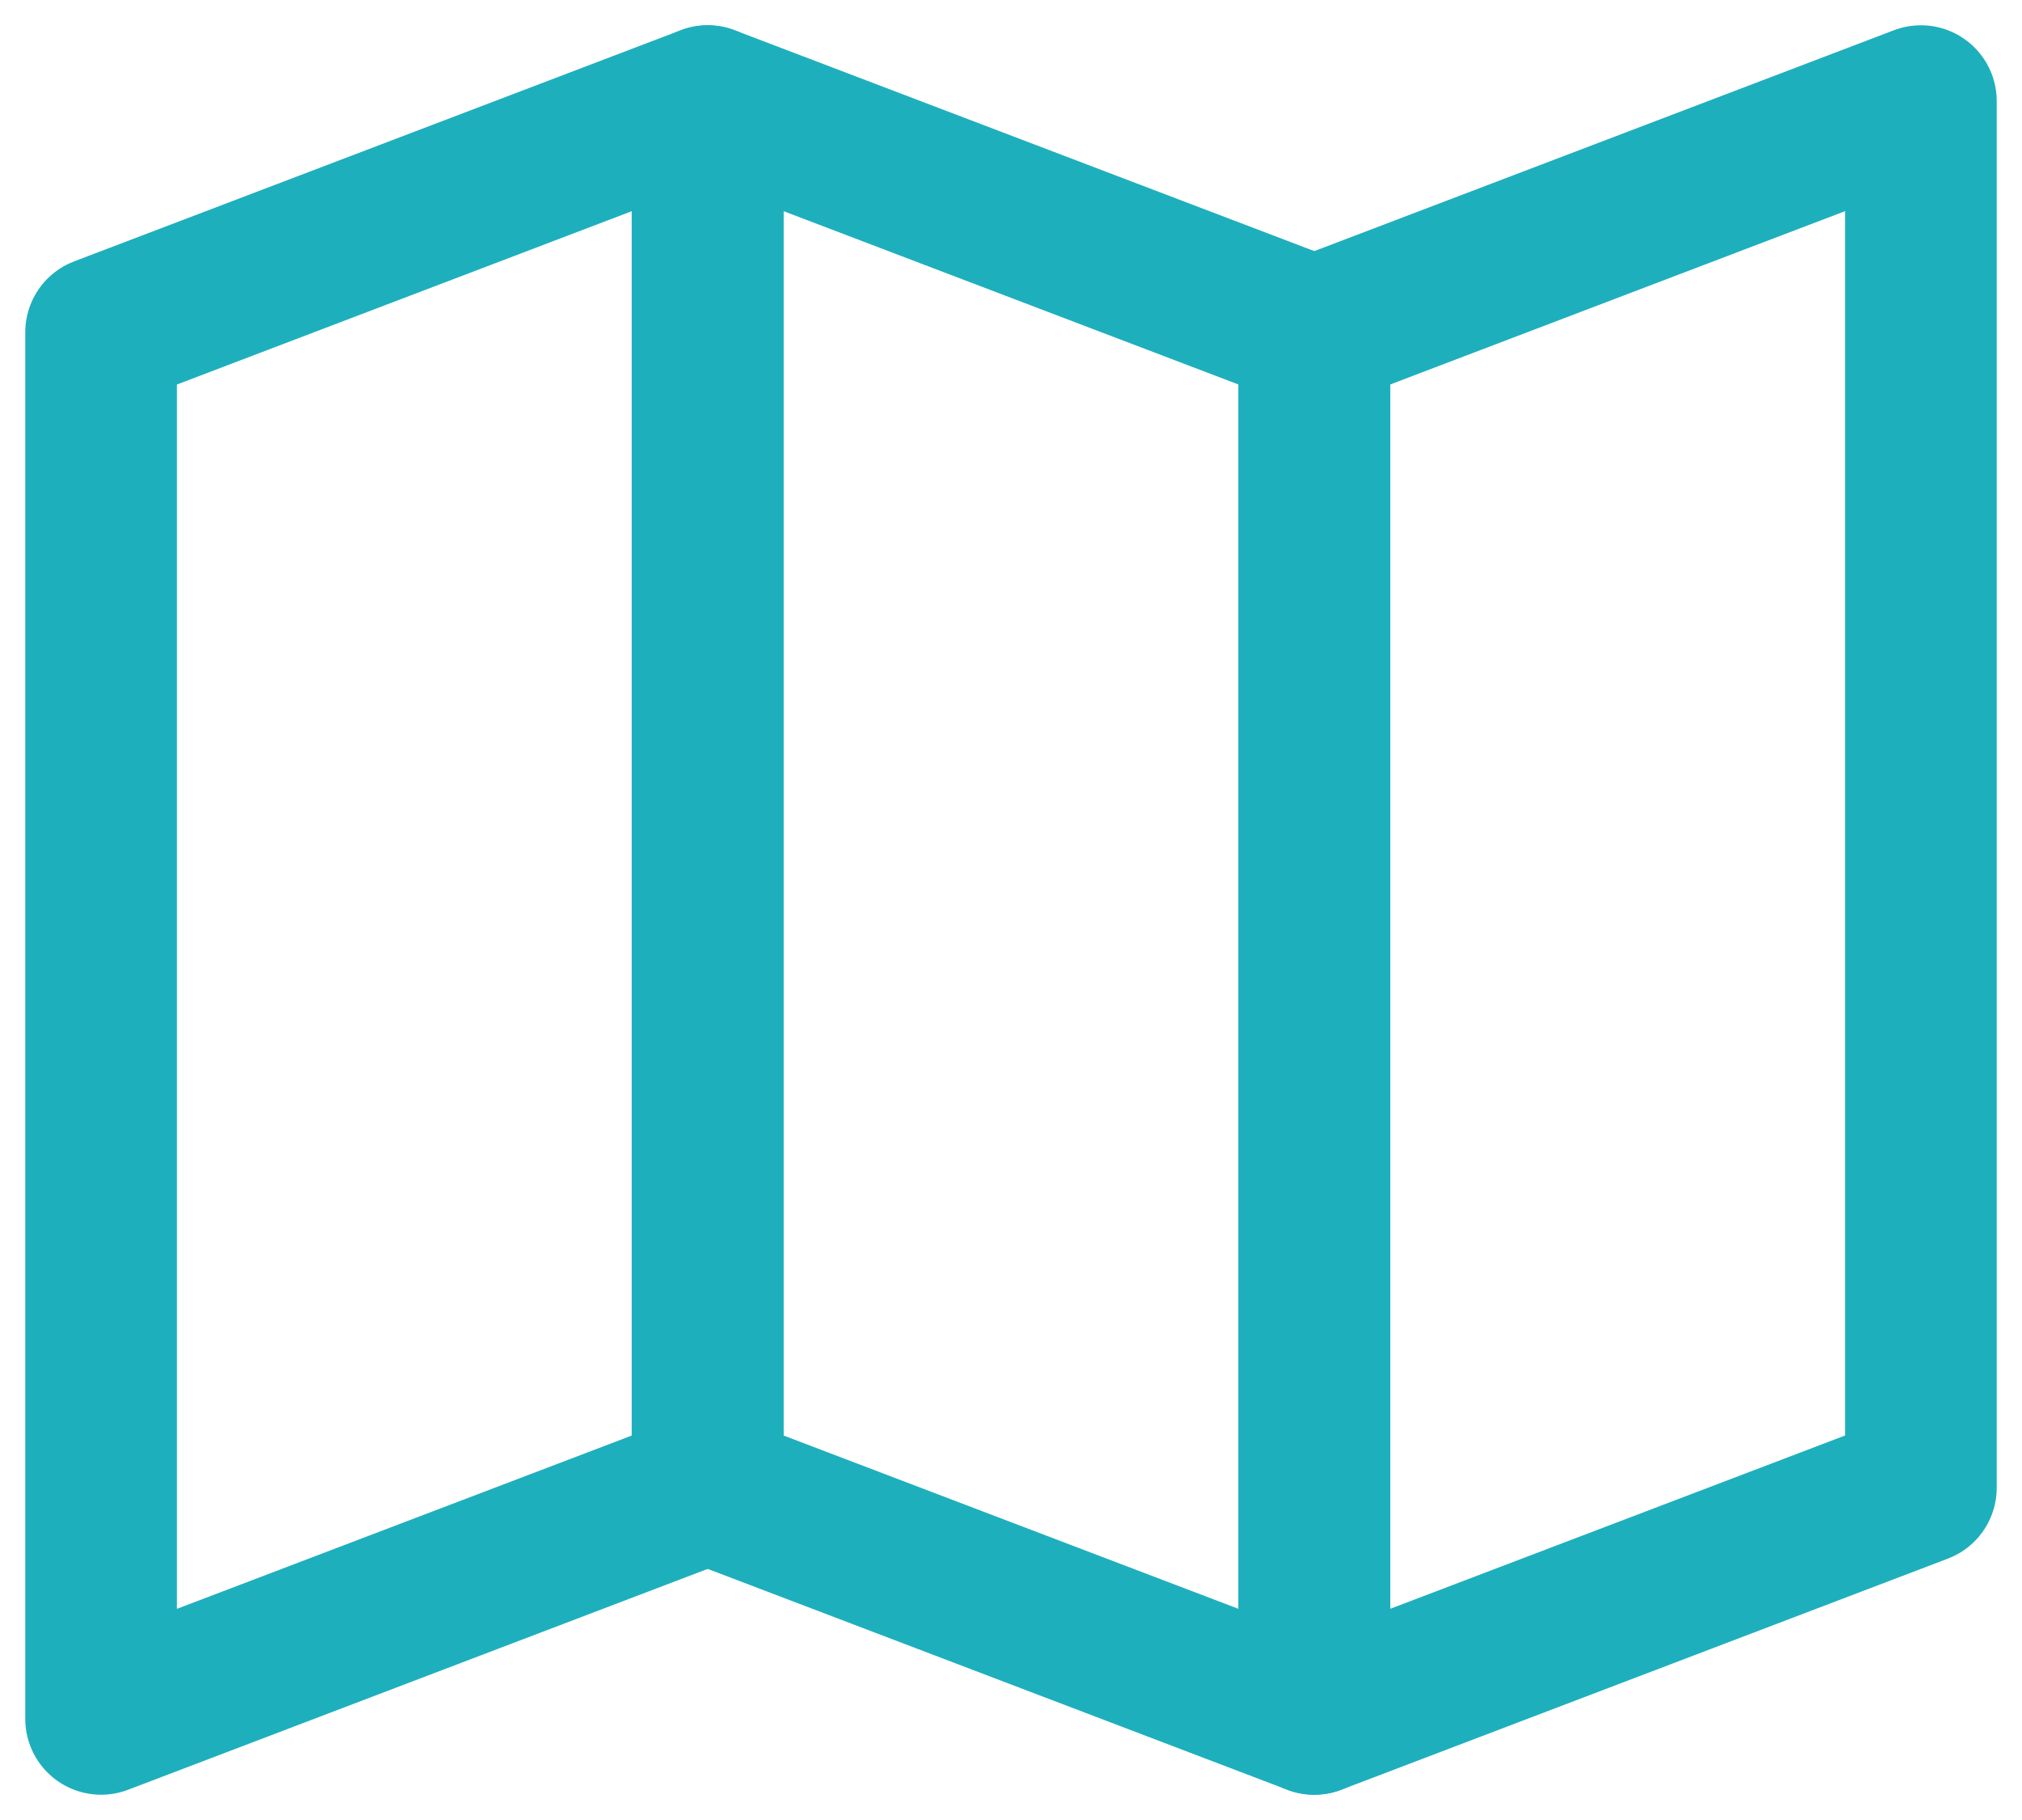 <?xml version="1.0" encoding="UTF-8"?>
<svg width="20px" height="18px" viewBox="0 0 20 18" version="1.1" xmlns="http://www.w3.org/2000/svg" xmlns:xlink="http://www.w3.org/1999/xlink">
    <!-- Generator: Sketch 56.2 (81672) - https://sketch.com -->
    <title>map</title>
    <desc>Created with Sketch.</desc>
    <g id="Profile" stroke="none" stroke-width="1" fill="none" fill-rule="evenodd" stroke-linejoin="round">
        <g id="diversepro-profile" transform="translate(-760, -993)" stroke="#1EAFBD" stroke-width="1.5">
            <g id="Lawyers" transform="translate(180, 240)">
                <g id="Contact" transform="translate(380, 698)">
                    <g id="Address" transform="translate(2, 40)">
                        <g id="map" transform="translate(199, 16)">
                            <polygon id="Rectangle" points="0 2.286 6 -8.93063401e-13 6 13.714 0 16"></polygon>
                            <polygon id="Rectangle" points="12 2.286 18 -8.93063401e-13 18 13.714 12 16"></polygon>
                            <polygon id="Rectangle" transform="translate(9, 8) scale(-1, 1) translate(-9, -8) " points="6 2.286 12 -8.93063401e-13 12 13.714 6 16"></polygon>
                        </g>
                    </g>
                </g>
            </g>
        </g>
    </g>
</svg>